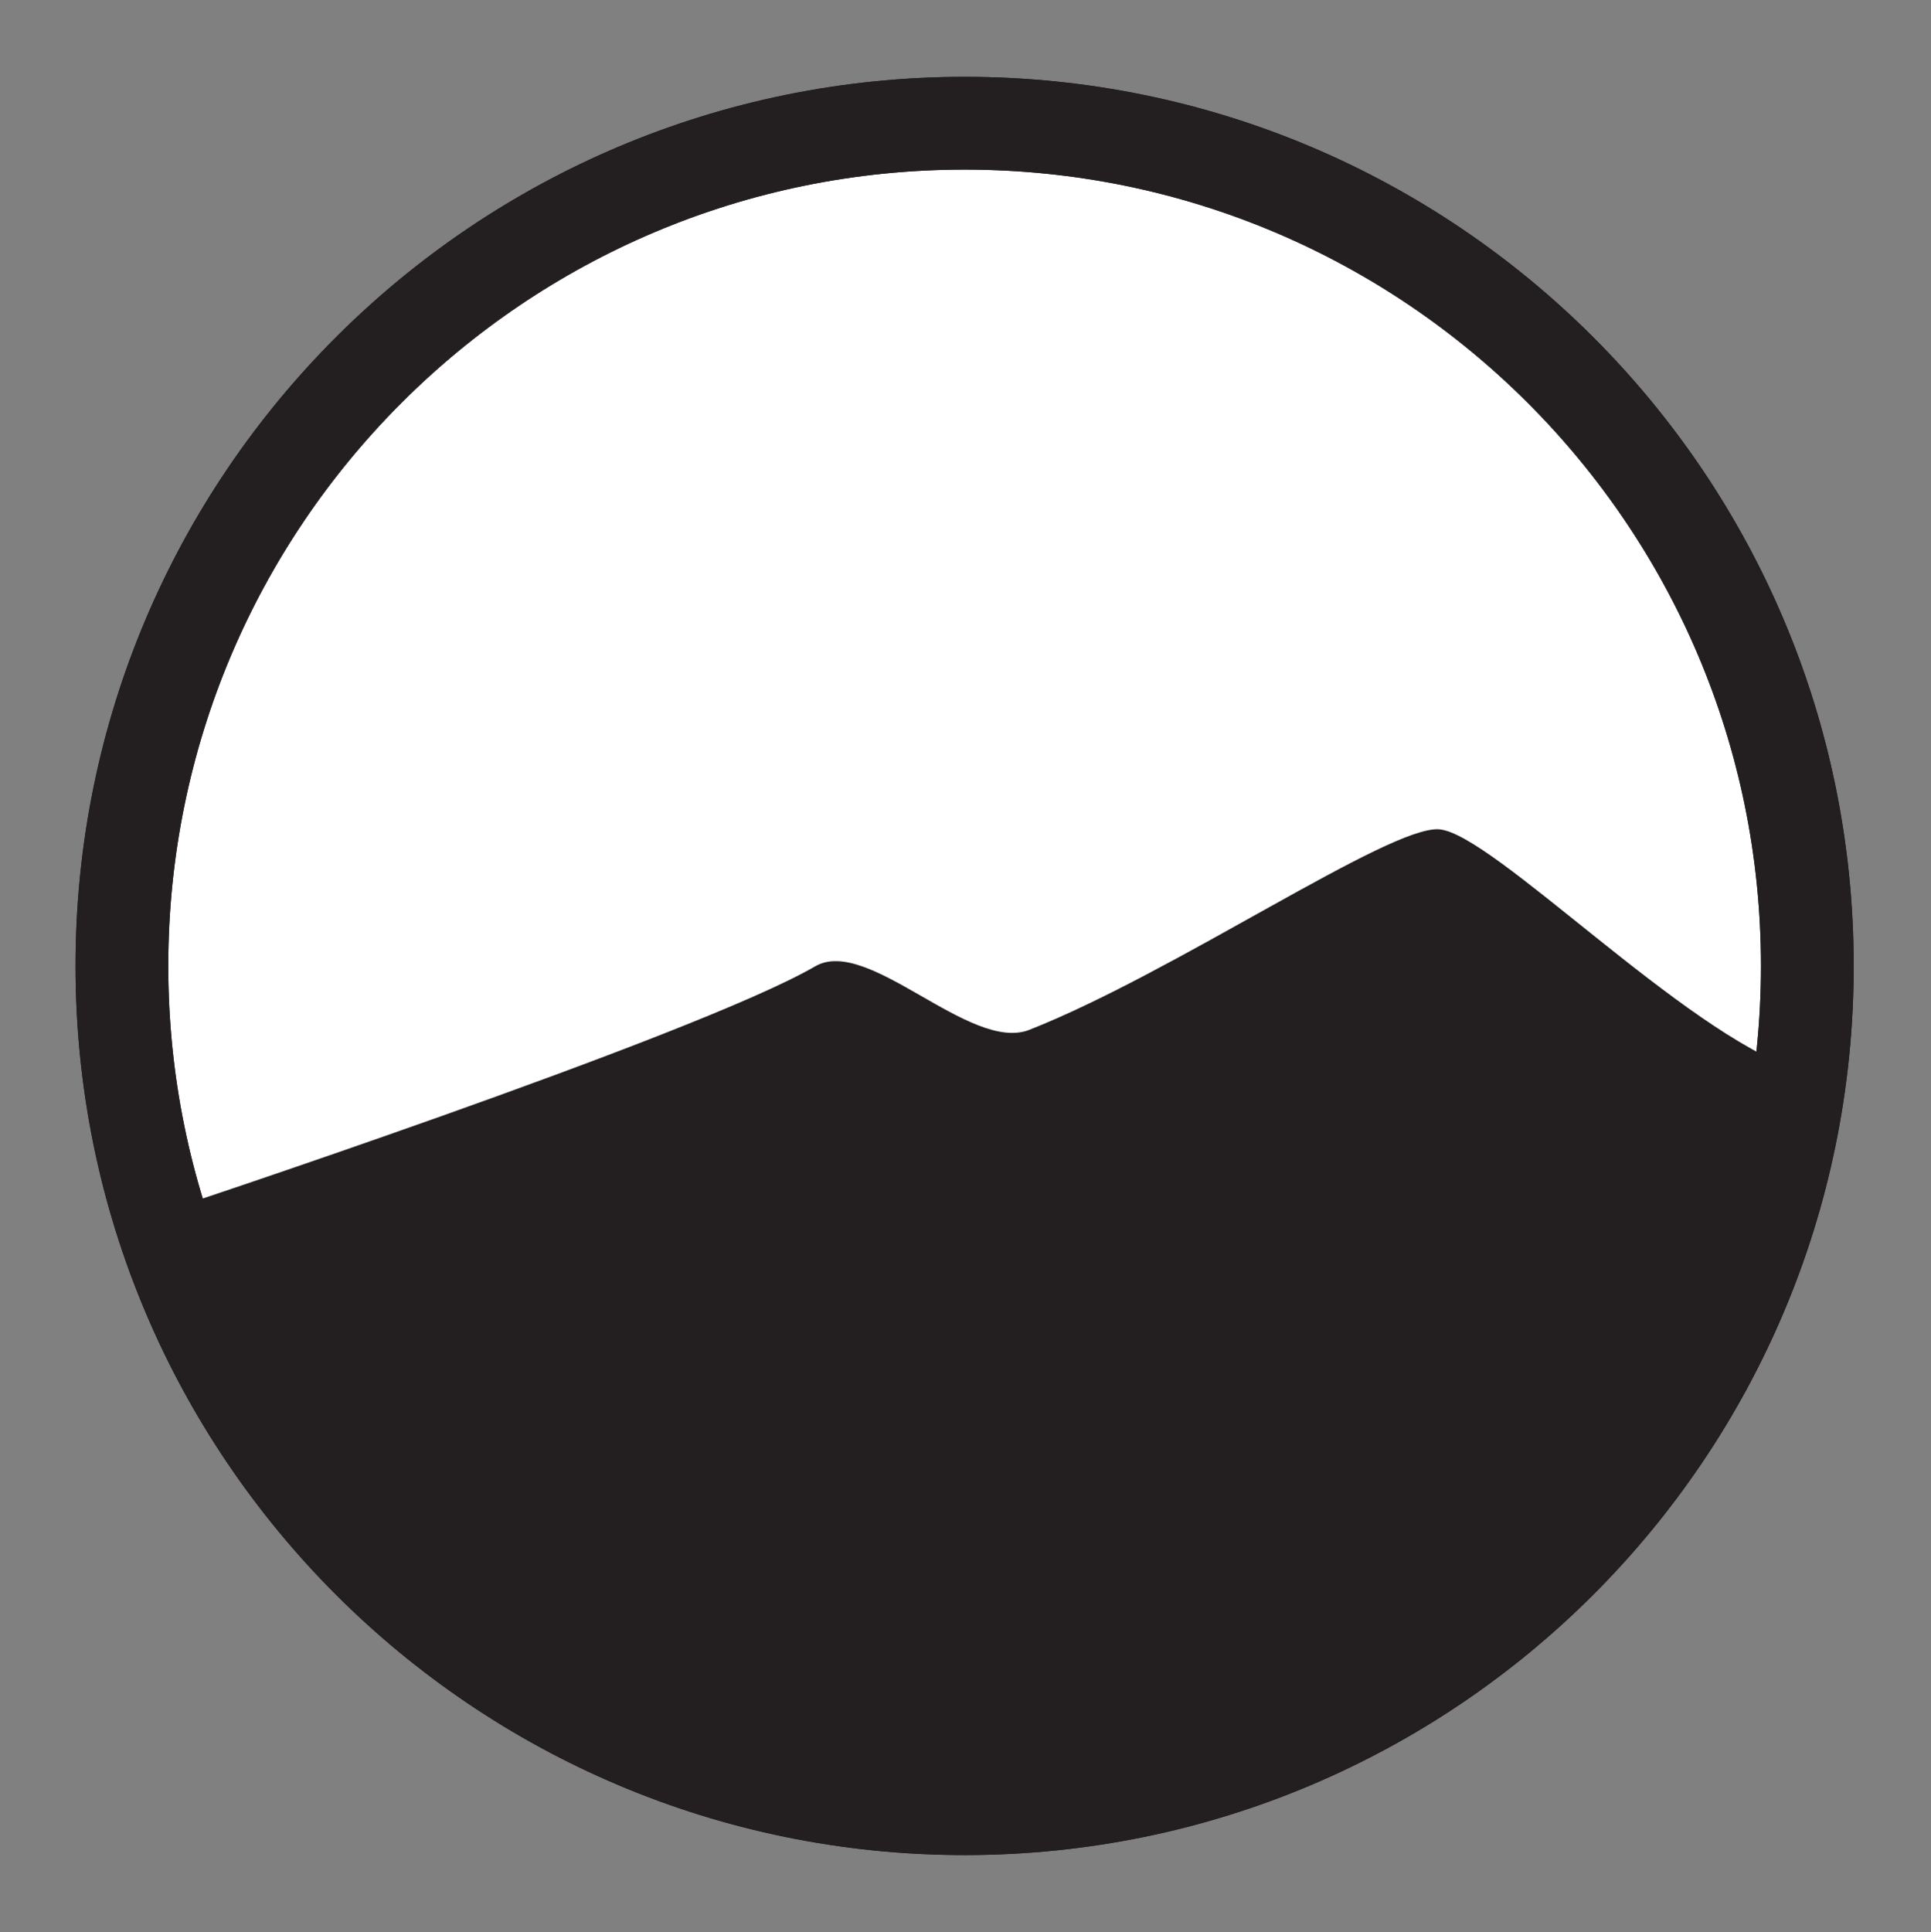 <?xml version="1.0" encoding="UTF-8" standalone="no"?>
<!-- Created with Inkscape (http://www.inkscape.org/) -->

<svg
   xmlns:dc="http://purl.org/dc/elements/1.1/"
   xmlns:cc="http://creativecommons.org/ns#"
   xmlns:rdf="http://www.w3.org/1999/02/22-rdf-syntax-ns#"
   xmlns:svg="http://www.w3.org/2000/svg"
   xmlns="http://www.w3.org/2000/svg"
   xmlns:sodipodi="http://sodipodi.sourceforge.net/DTD/sodipodi-0.dtd"
   xmlns:inkscape="http://www.inkscape.org/namespaces/inkscape"
   width="5.512mm"
   height="5.515mm"
   viewBox="0 0 5.512 5.515"
   version="1.1"
   id="svg8"
   inkscape:version="0.92.4 (unknown)"
   sodipodi:docname="topography_hills.svg">
  <rect x="0" y="0" width="5.512" height="5.515" fill="#808080" stroke="none"/>
  <defs
     id="defs2" />
  <sodipodi:namedview
     id="base"
     pagecolor="#ffffff"
     bordercolor="#666666"
     borderopacity="1.0"
     inkscape:pageopacity="0.0"
     inkscape:pageshadow="2"
     inkscape:zoom="11.2"
     inkscape:cx="10.15636"
     inkscape:cy="-0.41472888"
     inkscape:document-units="mm"
     inkscape:current-layer="layer1"
     showgrid="false"
     fit-margin-top="0"
     fit-margin-left="0"
     fit-margin-right="0"
     fit-margin-bottom="0"
     inkscape:window-width="959"
     inkscape:window-height="1023"
     inkscape:window-x="0"
     inkscape:window-y="0"
     inkscape:window-maximized="0" />
  <g
     inkscape:label="Layer 1"
     inkscape:groupmode="layer"
     id="layer1"
     transform="translate(-81.722,-123.775)">
    <g
       id="g1604"
       transform="translate(-0.599,-5.309)">
      <g
         transform="matrix(0.353,0,0,-0.353,87.48,131.841)"
         id="g6152">
        <path
           inkscape:connector-curvature="0"
           id="path6154"
           style="fill:#ffffff;fill-opacity:1;fill-rule:nonzero;stroke:none"
           d="m 0,0 c 0,-3.764 -3.051,-6.814 -6.814,-6.814 -3.764,0 -6.815,3.05 -6.815,6.814 0,3.764 3.051,6.814 6.815,6.814 C -3.051,6.814 0,3.764 0,0" />
      </g>
      <g
         transform="matrix(0.353,0,0,-0.353,87.48,131.841)"
         id="g6156">
        <path
           inkscape:connector-curvature="0"
           id="path6158"
           style="fill:none;stroke:#231f20;stroke-width:0.75;stroke-linecap:butt;stroke-linejoin:miter;stroke-miterlimit:4;stroke-dasharray:none;stroke-opacity:1"
           d="m 0,0 c 0,-3.764 -3.051,-6.814 -6.814,-6.814 -3.764,0 -6.815,3.05 -6.815,6.814 0,3.764 3.051,6.814 6.815,6.814 C -3.051,6.814 0,3.764 0,0 Z" />
      </g>
      <g
         transform="matrix(0.353,0,0,-0.353,86.429,131.451)"
         id="g6160">
        <path
           inkscape:connector-curvature="0"
           id="path6162"
           style="fill:#231f20;fill-opacity:1;fill-rule:nonzero;stroke:none"
           d="m 0,0 c 0.433,-0.034 1.974,-1.641 2.902,-1.947 -0.063,-0.543 -0.22,-1.157 -0.22,-1.157 -0.853,-2.79 -3.449,-4.818 -6.517,-4.818 -3.069,0 -5.665,2.028 -6.518,4.818 0,0 4.341,1.434 5.307,1.996 0.428,0.25 1.254,-0.702 1.733,-0.513 C -2.129,-1.154 -0.402,0.031 0,0" />
      </g>
      <g
         transform="matrix(0.353,0,0,-0.353,87.48,131.841)"
         id="g6164">
        <path
           inkscape:connector-curvature="0"
           id="path6166"
           style="fill:none;stroke:#231f20;stroke-width:0.75;stroke-linecap:butt;stroke-linejoin:miter;stroke-miterlimit:4;stroke-dasharray:none;stroke-opacity:1"
           d="m 0,0 c 0,-3.764 -3.051,-6.814 -6.814,-6.814 -3.764,0 -6.815,3.05 -6.815,6.814 0,3.764 3.051,6.814 6.815,6.814 C -3.051,6.814 0,3.764 0,0 Z" />
      </g>
    </g>
  </g>
</svg>
